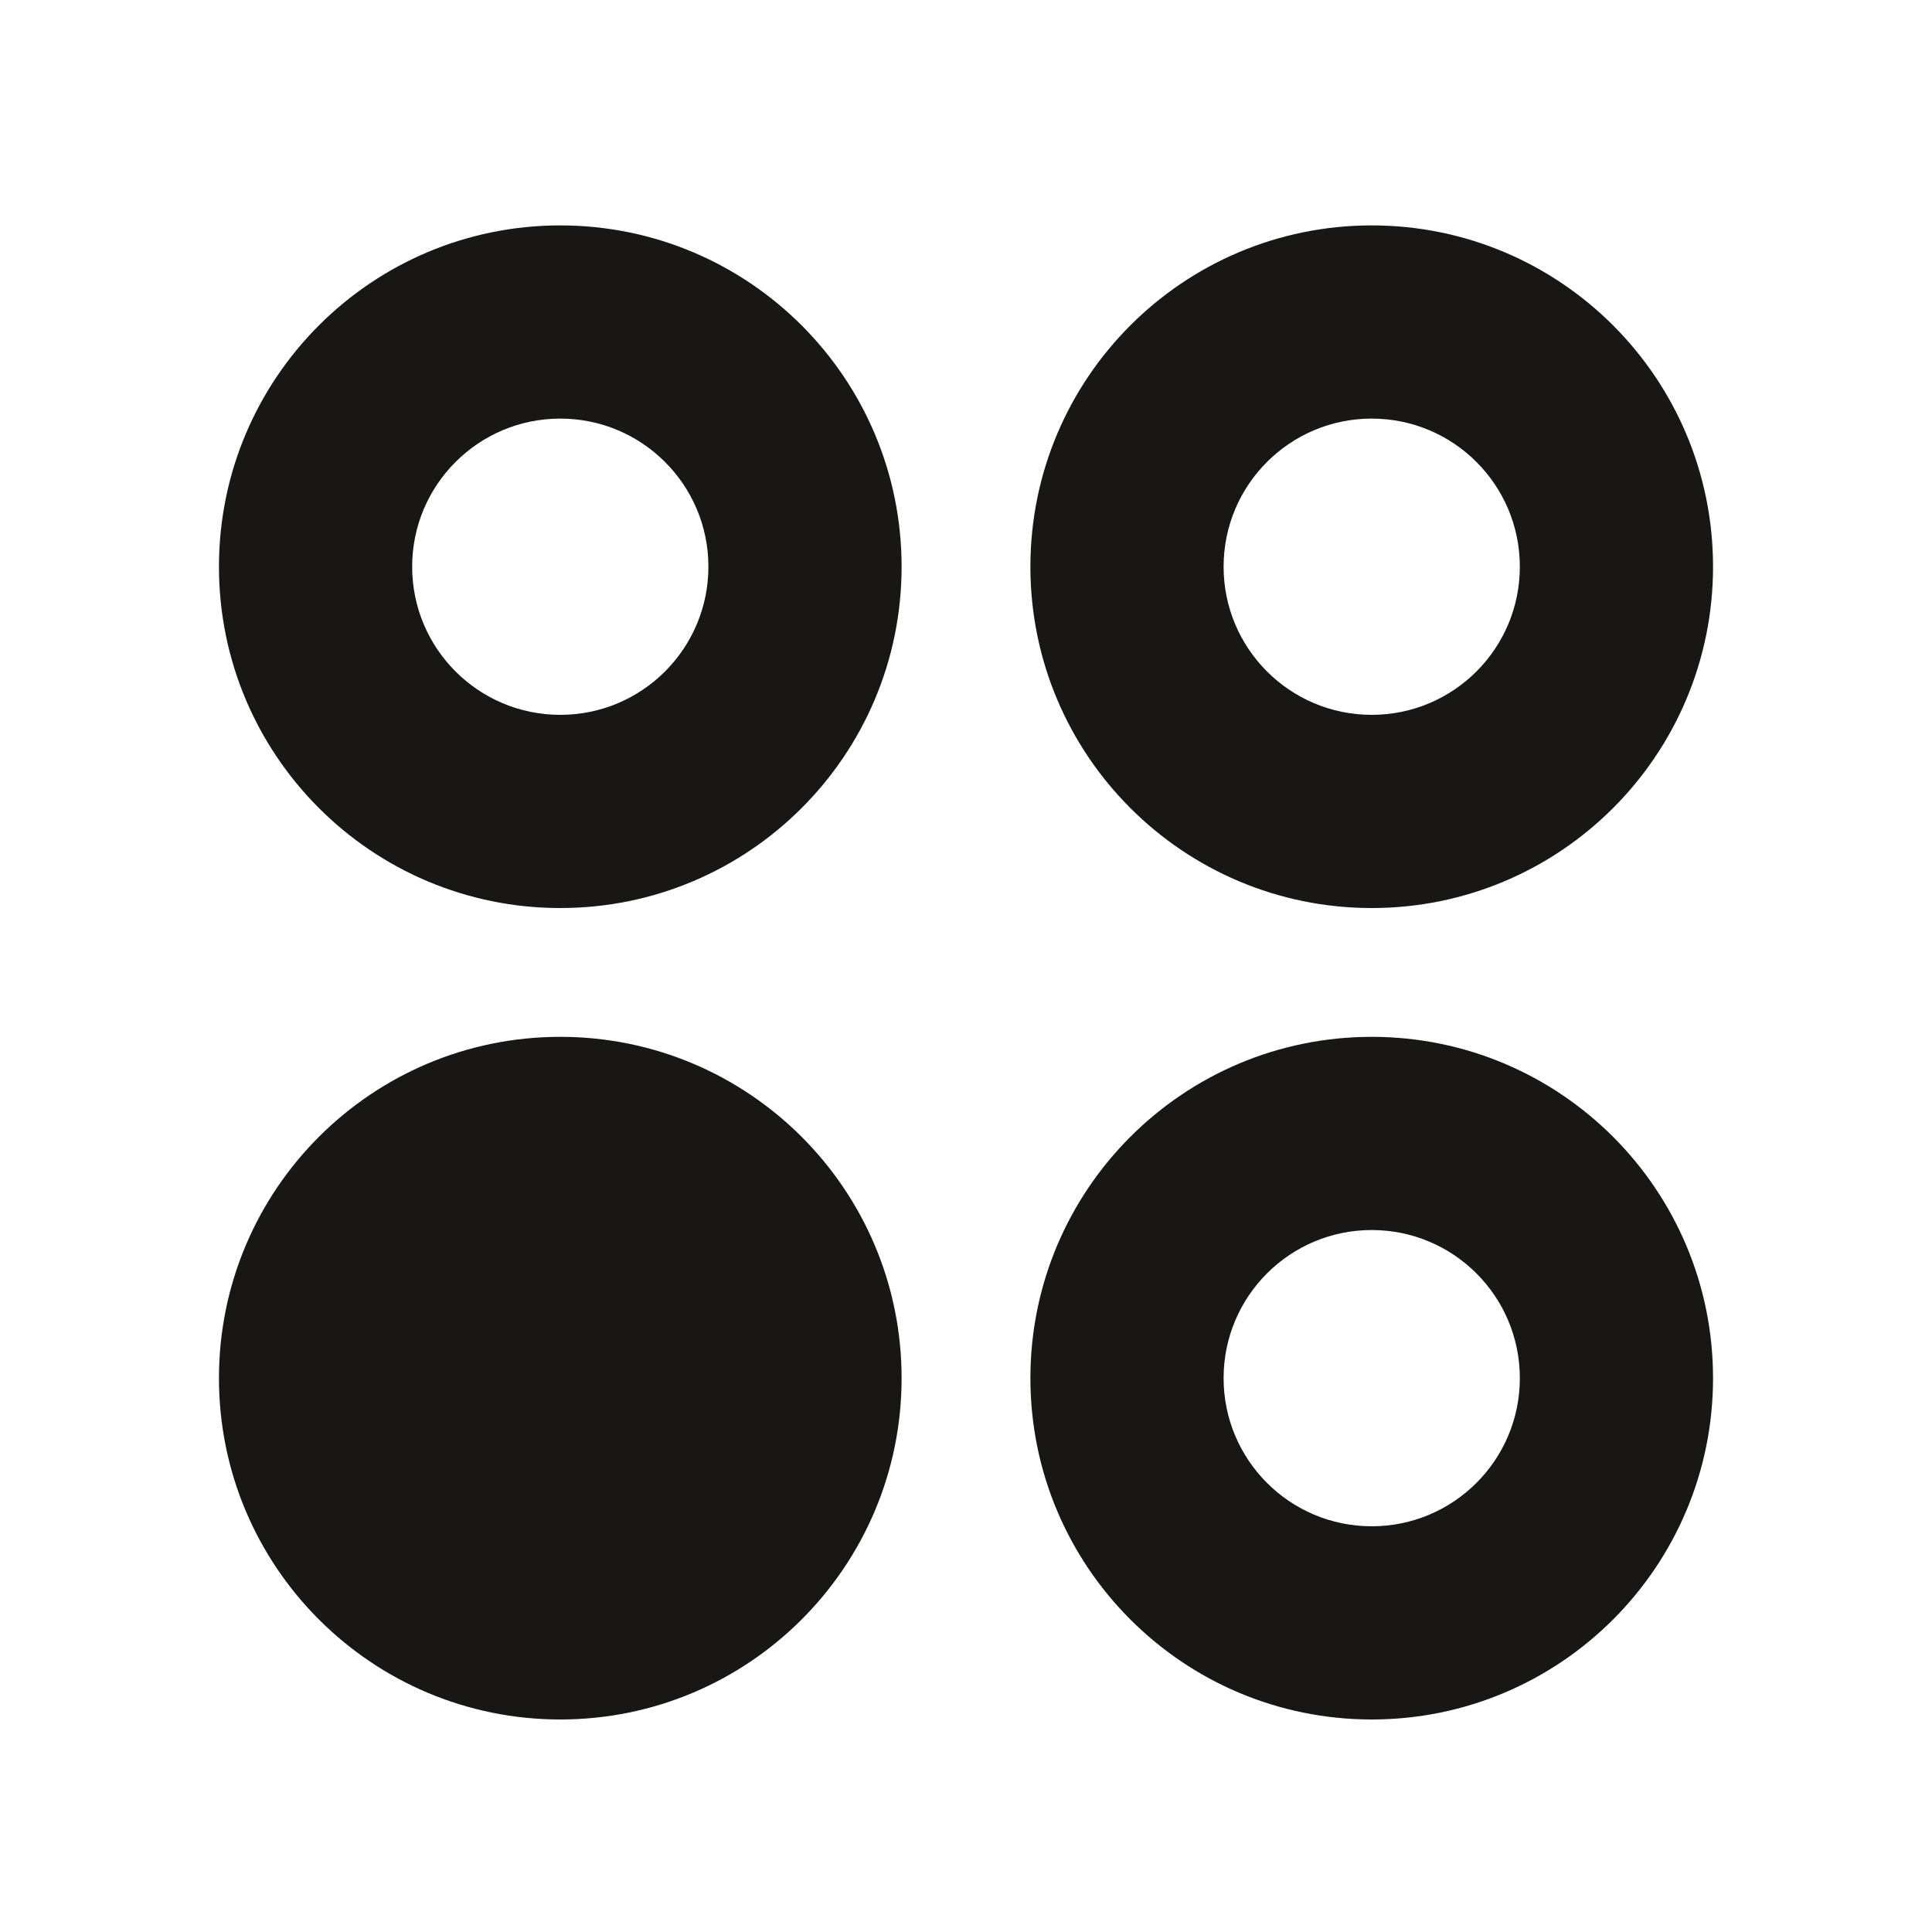 <?xml version="1.0" encoding="utf-8"?>
<!-- Generator: Adobe Illustrator 16.0.4, SVG Export Plug-In . SVG Version: 6.00 Build 0)  -->
<!DOCTYPE svg PUBLIC "-//W3C//DTD SVG 1.1//EN" "http://www.w3.org/Graphics/SVG/1.1/DTD/svg11.dtd">
<svg version="1.1" id="Ebene_1" xmlns="http://www.w3.org/2000/svg" xmlns:xlink="http://www.w3.org/1999/xlink" x="0px" y="0px"
	 width="150px" height="150px" viewBox="0 0 150 150" enable-background="new 0 0 150 150" xml:space="preserve">
<path fill="#181716" d="M106.5,80.5C91.864,80.5,80,92.364,80,107s11.864,26.5,26.5,26.5S133,121.636,133,107
	S121.136,80.5,106.5,80.5z M106.5,118.5c-6.352,0-11.5-5.148-11.5-11.5s5.148-11.5,11.5-11.5c6.351,0,11.5,5.148,11.5,11.5
	S112.851,118.5,106.5,118.5z M106.5,17.5C91.864,17.5,80,29.364,80,44s11.864,26.5,26.5,26.5S133,58.636,133,44
	S121.136,17.5,106.5,17.5z M106.5,55.5C100.148,55.5,95,50.352,95,44s5.148-11.5,11.5-11.5c6.351,0,11.5,5.148,11.5,11.5
	S112.851,55.5,106.5,55.5z M17,107c0-14.636,11.864-26.5,26.5-26.5S70,92.364,70,107s-11.864,26.5-26.5,26.5S17,121.636,17,107z
	 M43.5,70.5C58.136,70.5,70,58.636,70,44S58.136,17.5,43.5,17.5S17,29.364,17,44S28.864,70.5,43.5,70.5z M43.5,32.5
	C49.851,32.5,55,37.648,55,44s-5.149,11.5-11.5,11.5C37.148,55.5,32,50.352,32,44S37.148,32.5,43.5,32.5z"/>
</svg>
